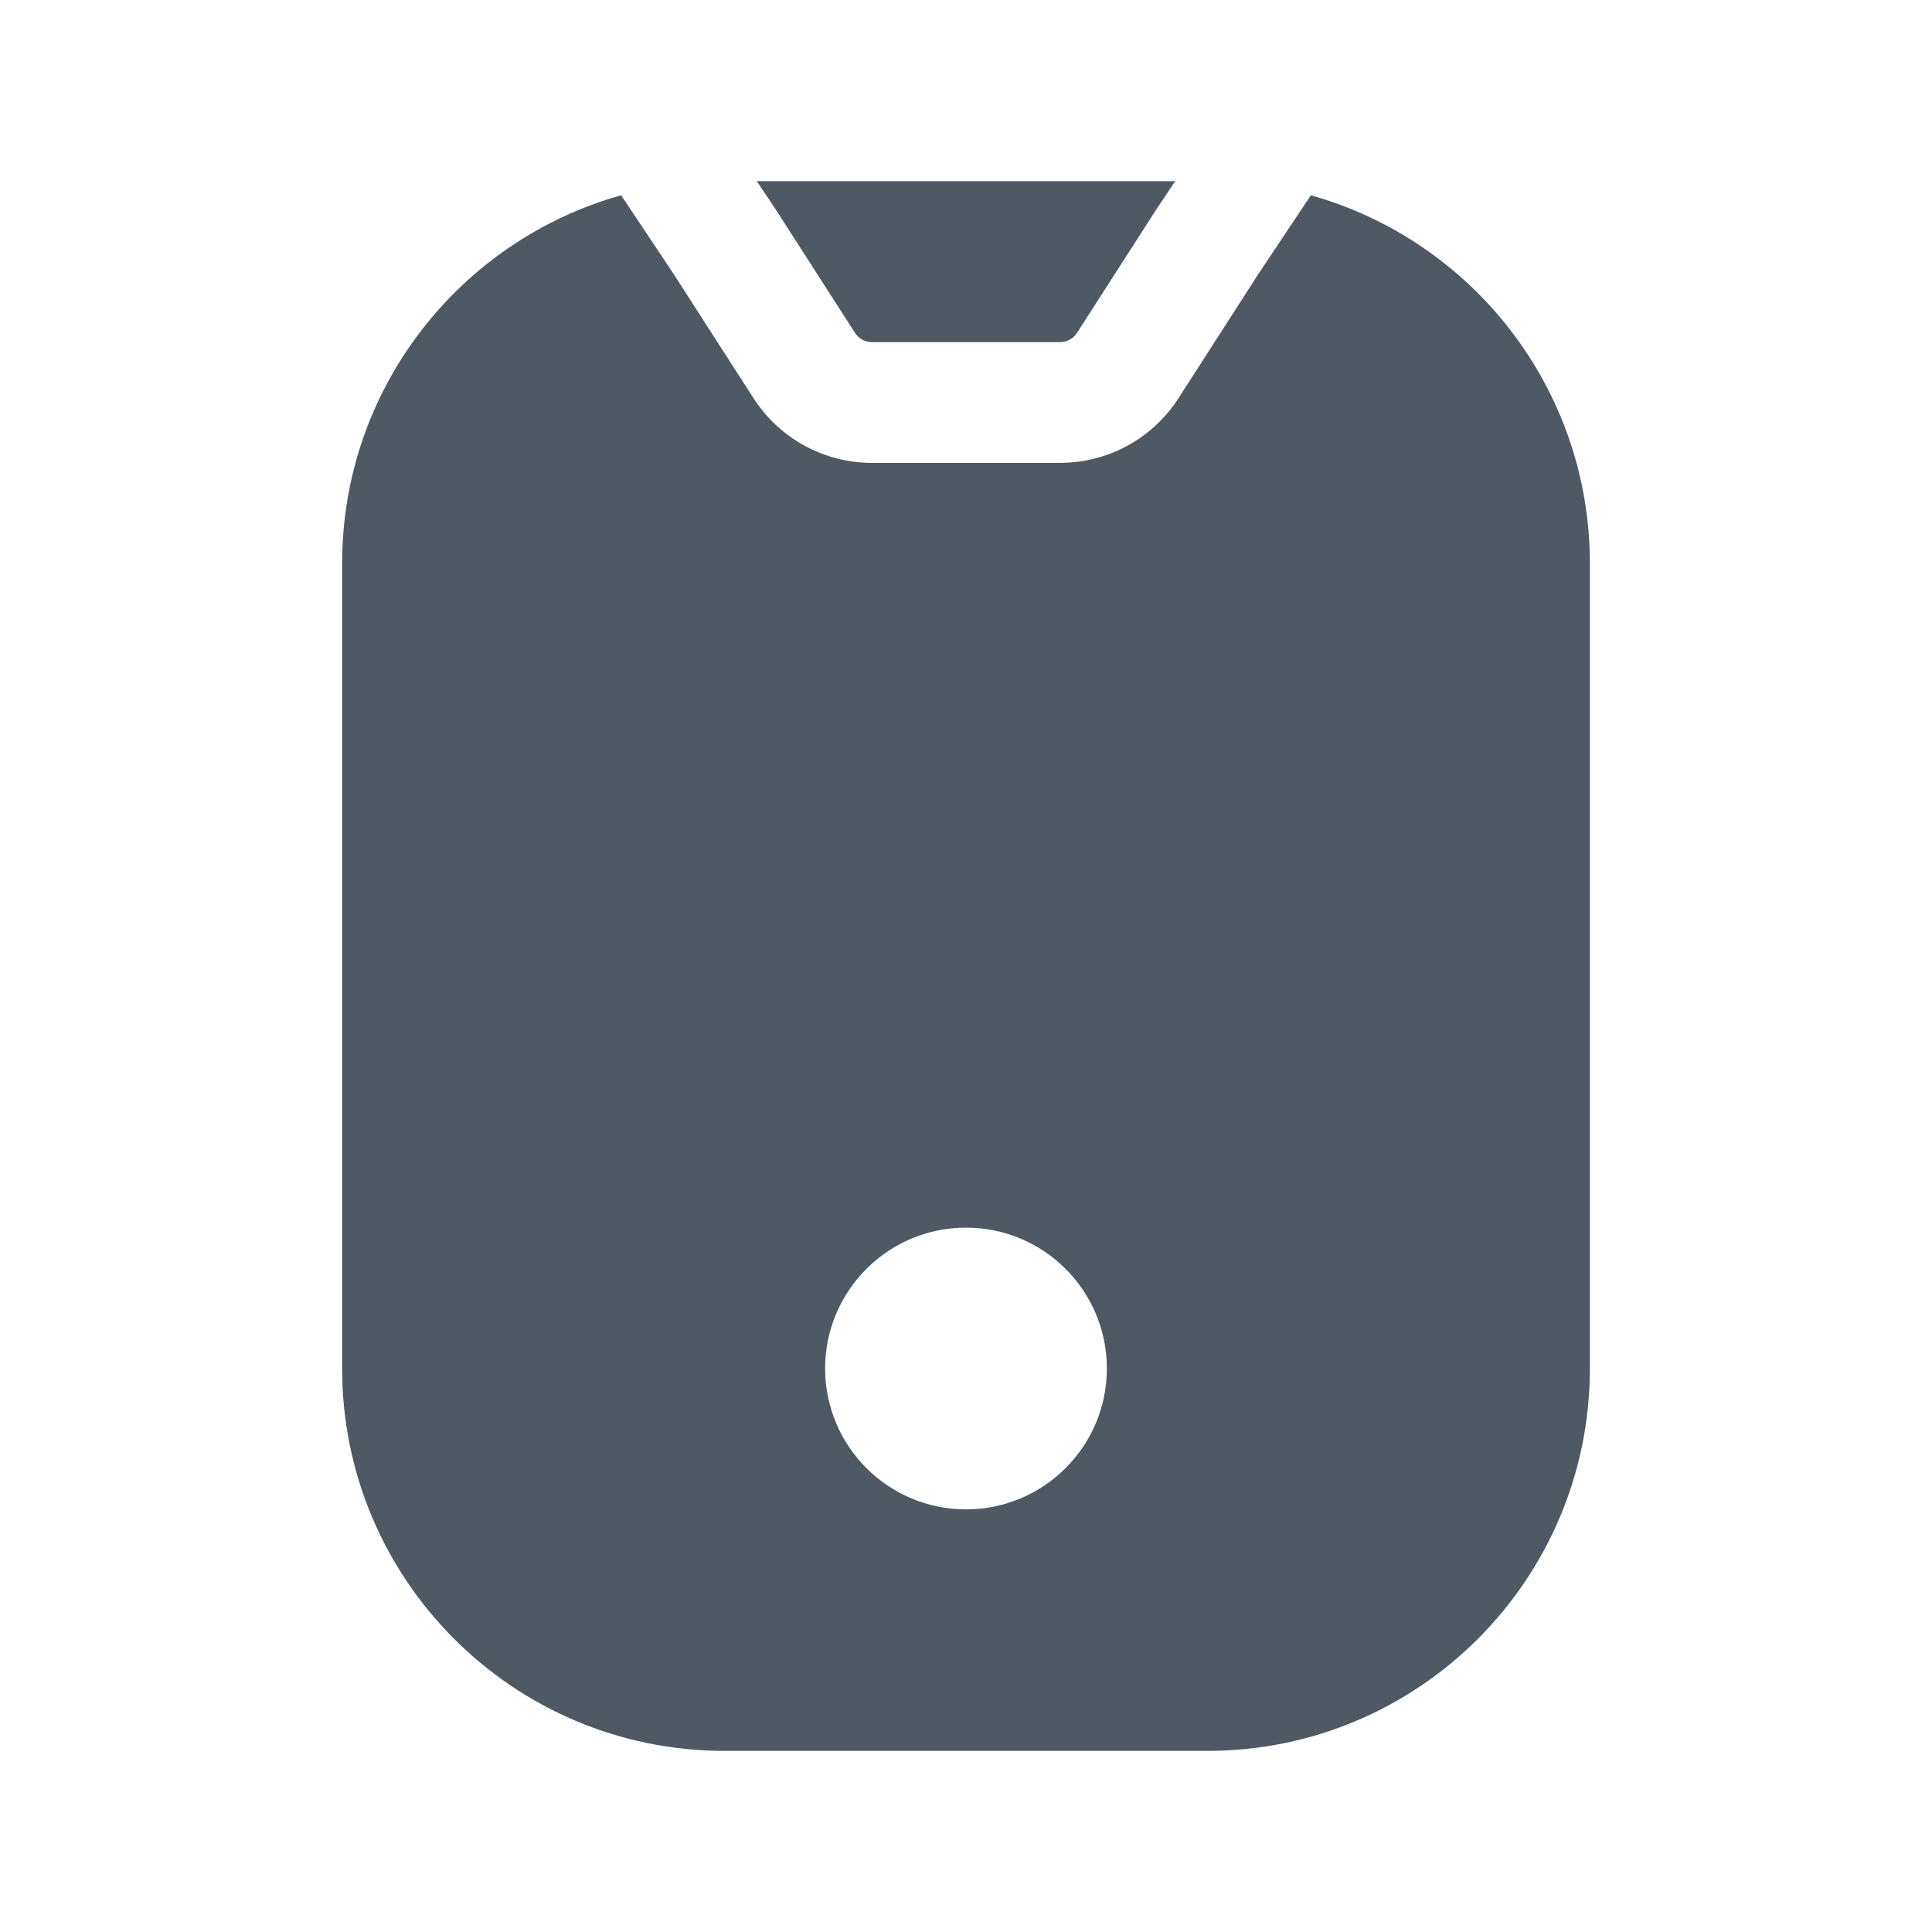 <svg width="24" height="24" viewBox="0 0 24 24" fill="none" xmlns="http://www.w3.org/2000/svg">
<path fill-rule="evenodd" clip-rule="evenodd" d="M4.25 7C4.25 4.822 5.716 2.986 7.716 2.426L8.373 3.411L9.36 4.946C9.682 5.447 10.236 5.75 10.832 5.75H13.168C13.764 5.75 14.318 5.447 14.64 4.946L15.627 3.411L16.284 2.426C18.284 2.986 19.75 4.822 19.75 7V17C19.75 19.623 17.623 21.75 15 21.75H9C6.377 21.75 4.25 19.623 4.25 17V7ZM9.401 2.25H14.599L14.376 2.584L14.369 2.594L13.379 4.135C13.333 4.207 13.253 4.25 13.168 4.25H10.832C10.747 4.25 10.667 4.207 10.621 4.135L9.631 2.594L9.624 2.584L9.401 2.25ZM12 15.25C11.034 15.25 10.25 16.034 10.25 17C10.25 17.966 11.034 18.75 12 18.75C12.966 18.75 13.75 17.966 13.75 17C13.75 16.034 12.966 15.25 12 15.25Z" fill="#4E5964"/>
</svg>
